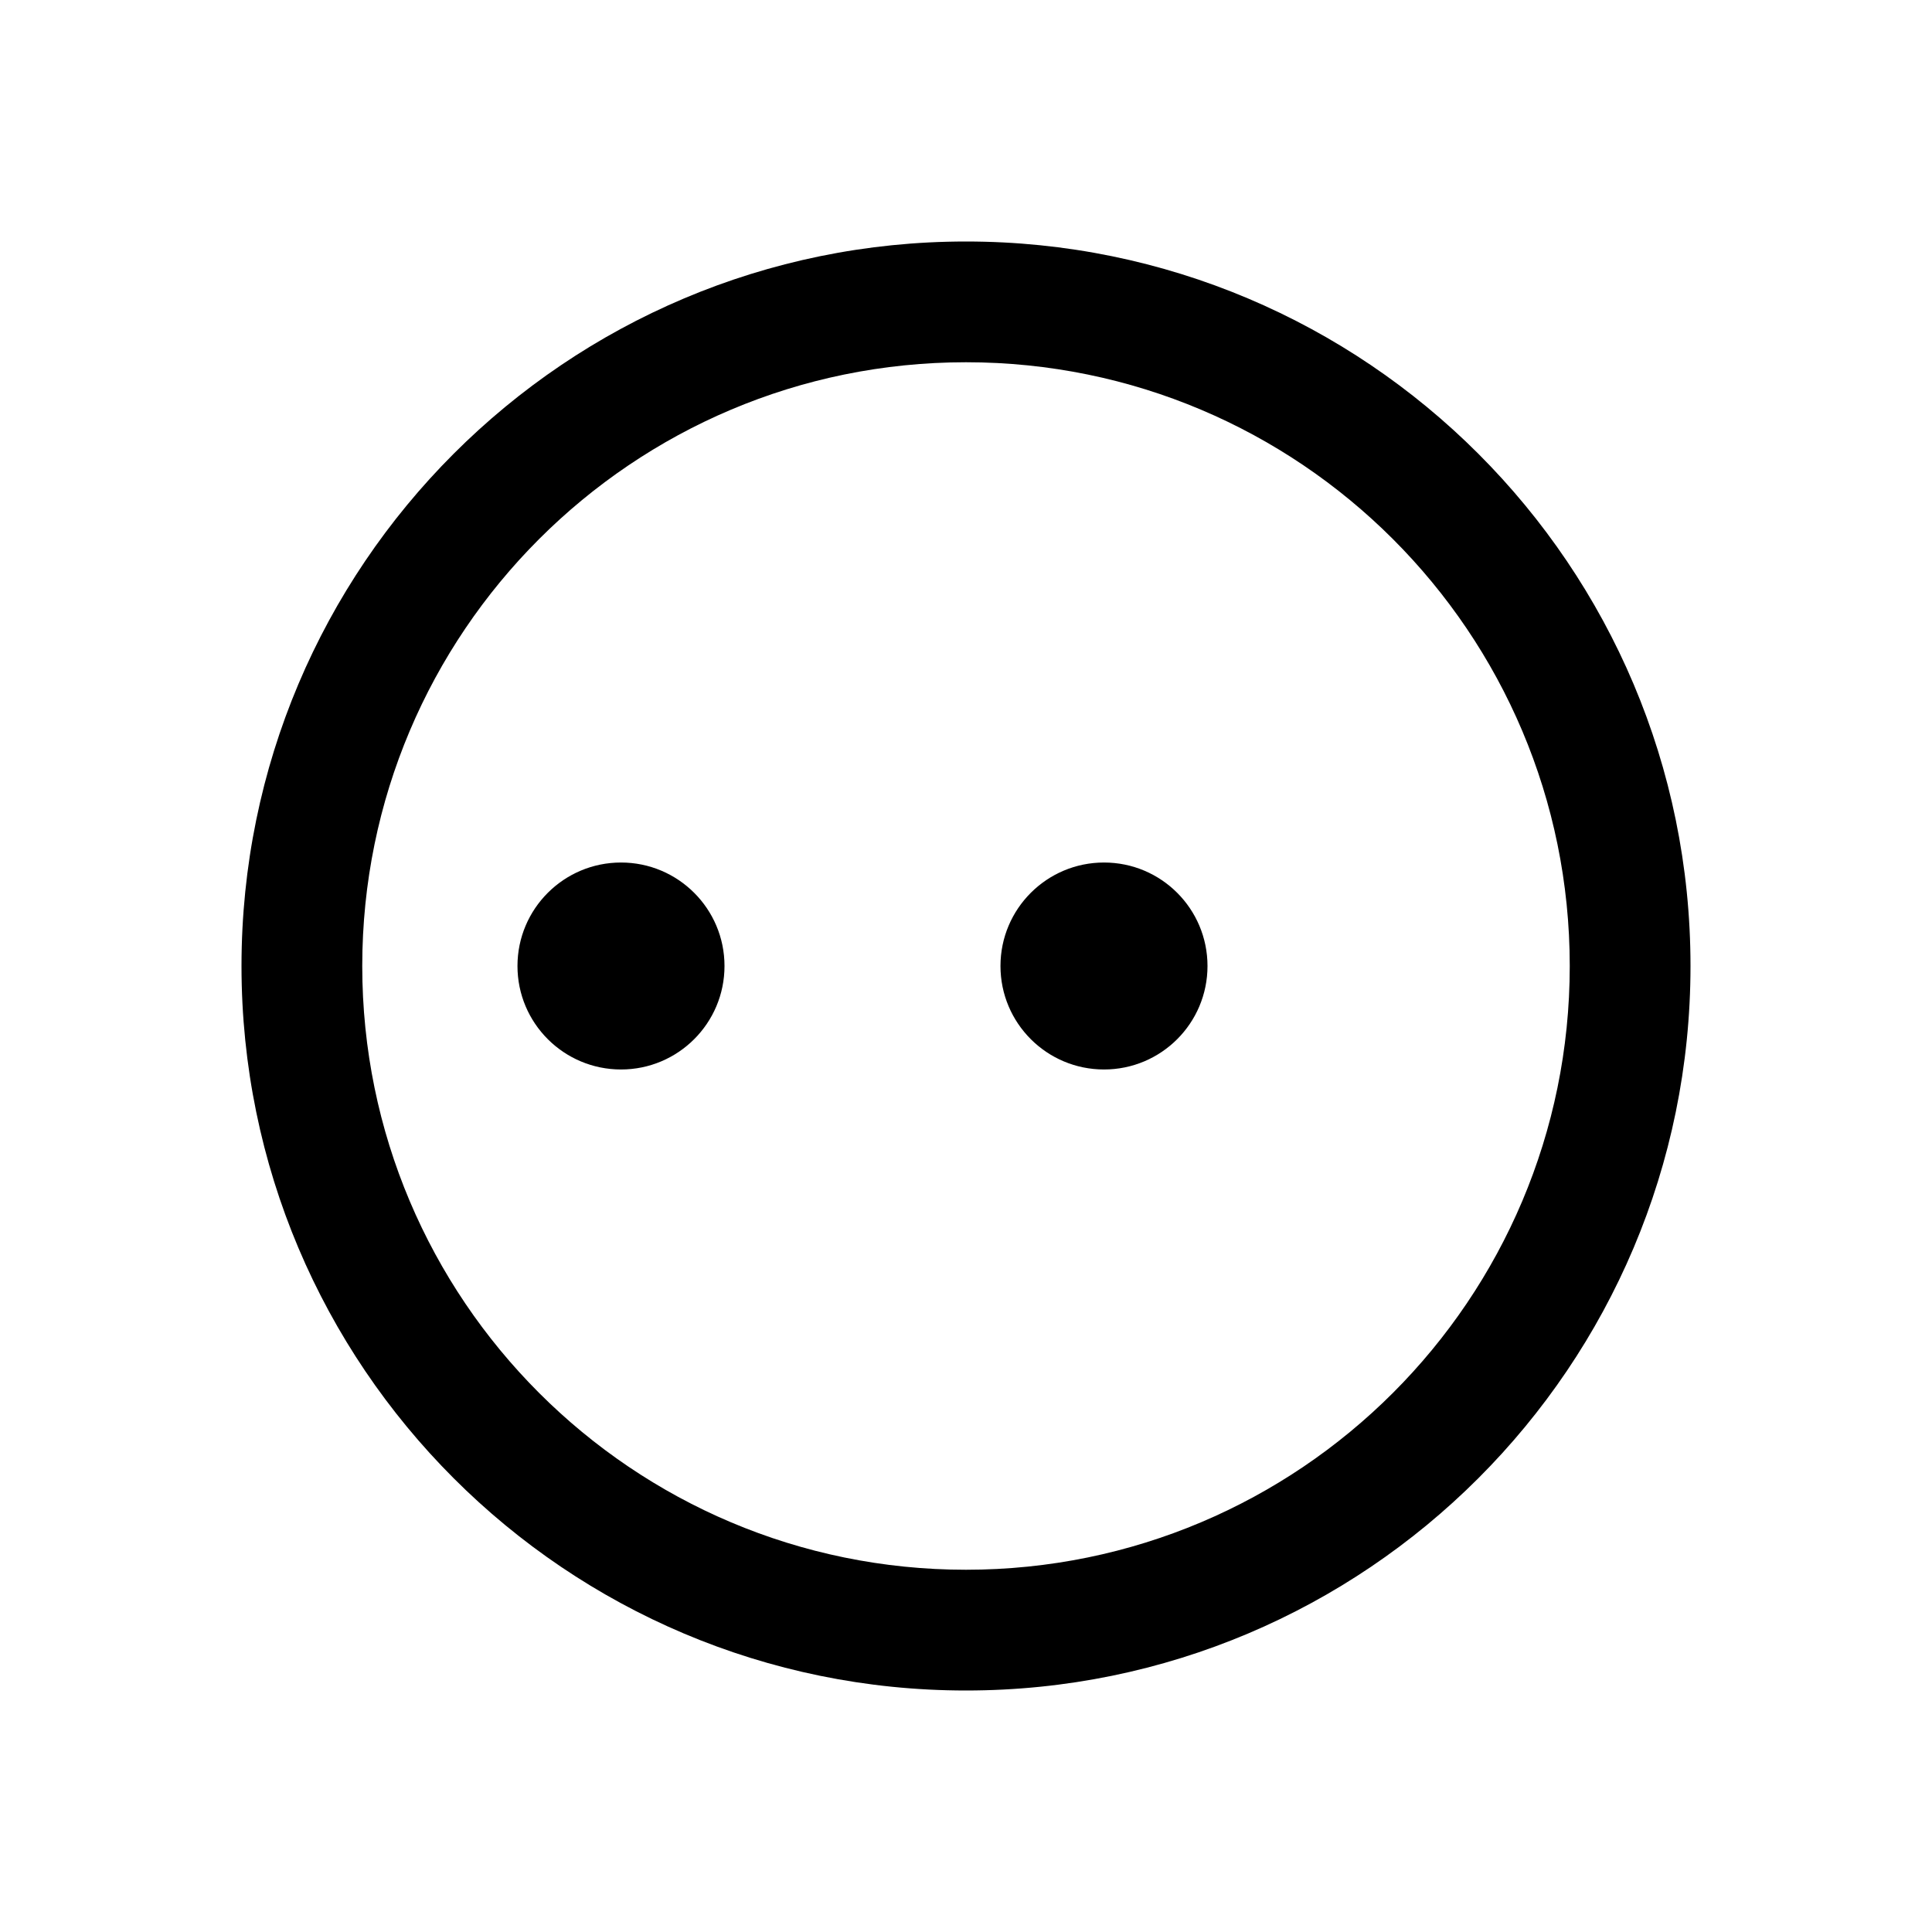 <svg width="32" height="32" viewBox="0 0 32 32" fill="none" xmlns="http://www.w3.org/2000/svg">
<path fill-rule="evenodd" clip-rule="evenodd" d="M16 26C21.523 26 26 21.523 26 16C26 10.477 21.523 6 16 6C10.477 6 6 10.477 6 16C6 21.523 10.477 26 16 26ZM16 28C22.627 28 28 22.627 28 16C28 9.373 22.627 4 16 4C9.373 4 4 9.373 4 16C4 22.627 9.373 28 16 28ZM12 16C12 16.947 11.232 17.714 10.286 17.714C9.339 17.714 8.571 16.947 8.571 16C8.571 15.053 9.339 14.286 10.286 14.286C11.232 14.286 12 15.053 12 16ZM18.286 17.714C19.233 17.714 20 16.947 20 16C20 15.053 19.233 14.286 18.286 14.286C17.339 14.286 16.571 15.053 16.571 16C16.571 16.947 17.339 17.714 18.286 17.714Z" fill="currentColor"/>
</svg>
